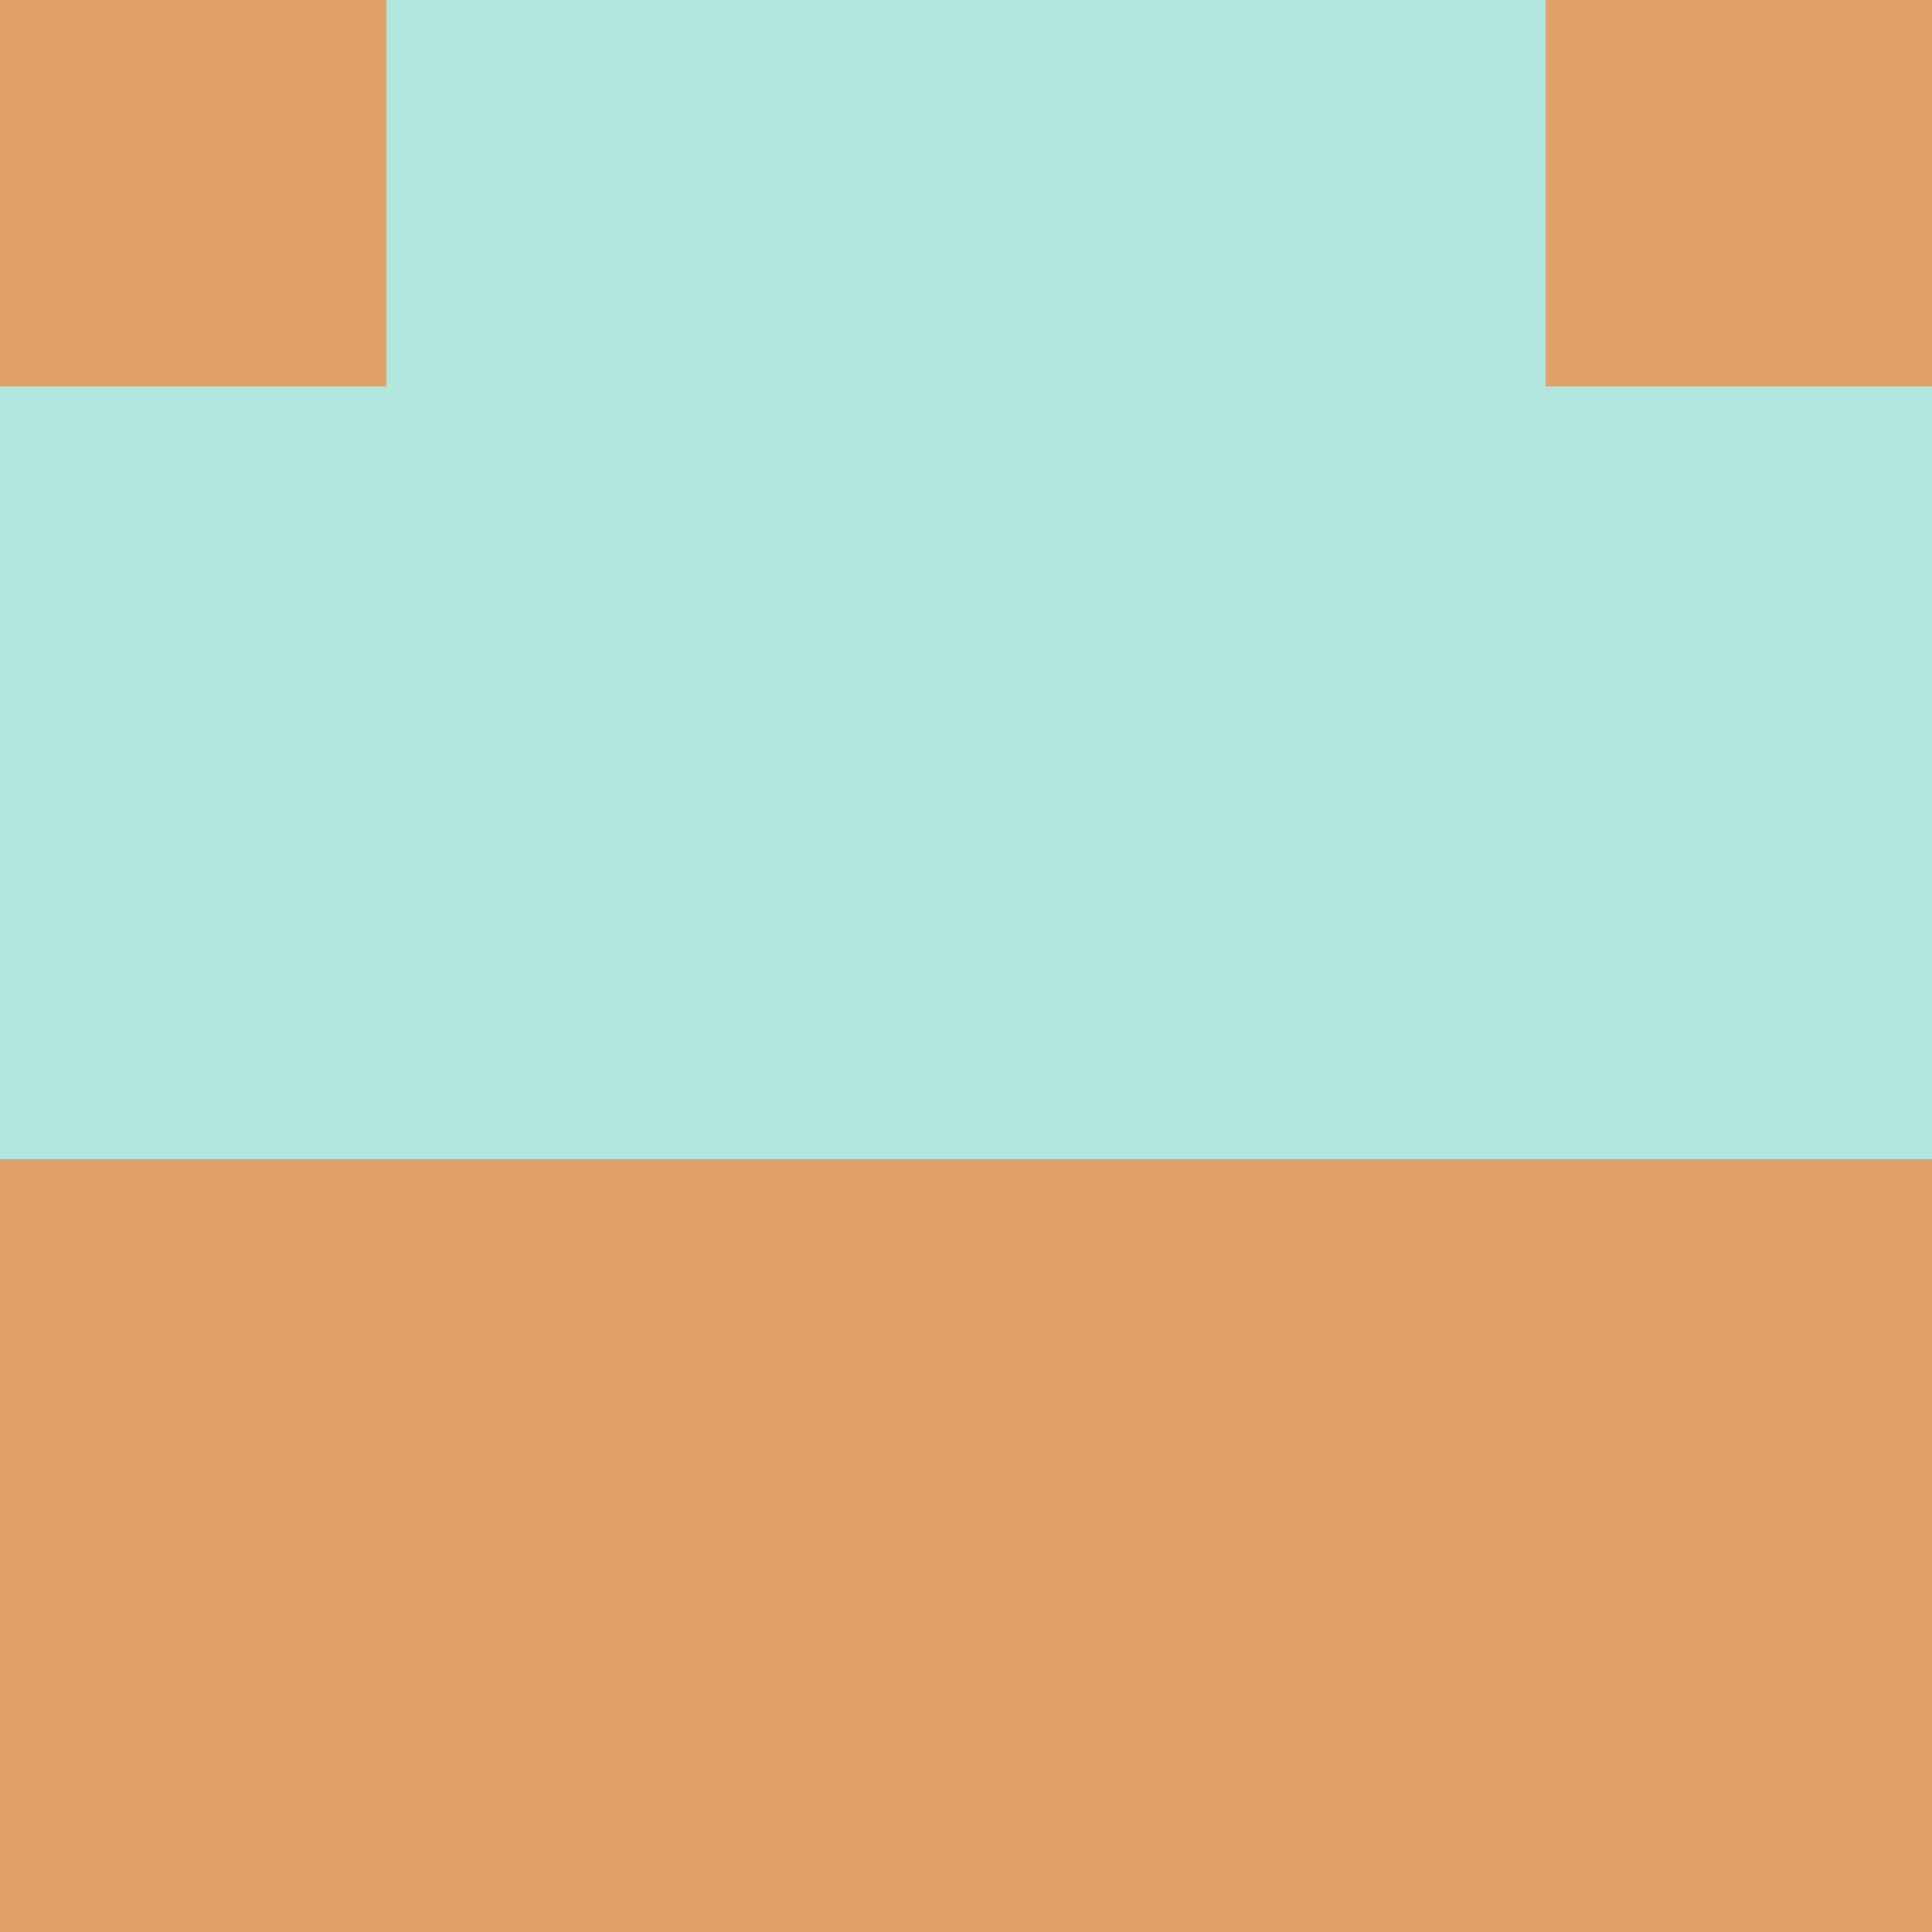<?xml version="1.0" encoding="utf-8"?>
<!DOCTYPE svg PUBLIC "-//W3C//DTD SVG 20010904//EN"
        "http://www.w3.org/TR/2001/REC-SVG-20010904/DTD/svg10.dtd">

<svg width="400" height="400" viewBox="0 0 5 5"
    xmlns="http://www.w3.org/2000/svg"
    xmlns:xlink="http://www.w3.org/1999/xlink">
            <rect x="0" y="0" width="1" height="1" fill="#E1A269" />
        <rect x="0" y="1" width="1" height="1" fill="#B1E7DF" />
        <rect x="0" y="2" width="1" height="1" fill="#B1E7DF" />
        <rect x="0" y="3" width="1" height="1" fill="#E1A269" />
        <rect x="0" y="4" width="1" height="1" fill="#E1A269" />
                <rect x="1" y="0" width="1" height="1" fill="#B1E7DF" />
        <rect x="1" y="1" width="1" height="1" fill="#B1E7DF" />
        <rect x="1" y="2" width="1" height="1" fill="#B1E7DF" />
        <rect x="1" y="3" width="1" height="1" fill="#E1A269" />
        <rect x="1" y="4" width="1" height="1" fill="#E1A269" />
                <rect x="2" y="0" width="1" height="1" fill="#B1E7DF" />
        <rect x="2" y="1" width="1" height="1" fill="#B1E7DF" />
        <rect x="2" y="2" width="1" height="1" fill="#B1E7DF" />
        <rect x="2" y="3" width="1" height="1" fill="#E1A269" />
        <rect x="2" y="4" width="1" height="1" fill="#E1A269" />
                <rect x="3" y="0" width="1" height="1" fill="#B1E7DF" />
        <rect x="3" y="1" width="1" height="1" fill="#B1E7DF" />
        <rect x="3" y="2" width="1" height="1" fill="#B1E7DF" />
        <rect x="3" y="3" width="1" height="1" fill="#E1A269" />
        <rect x="3" y="4" width="1" height="1" fill="#E1A269" />
                <rect x="4" y="0" width="1" height="1" fill="#E1A269" />
        <rect x="4" y="1" width="1" height="1" fill="#B1E7DF" />
        <rect x="4" y="2" width="1" height="1" fill="#B1E7DF" />
        <rect x="4" y="3" width="1" height="1" fill="#E1A269" />
        <rect x="4" y="4" width="1" height="1" fill="#E1A269" />
        
</svg>



